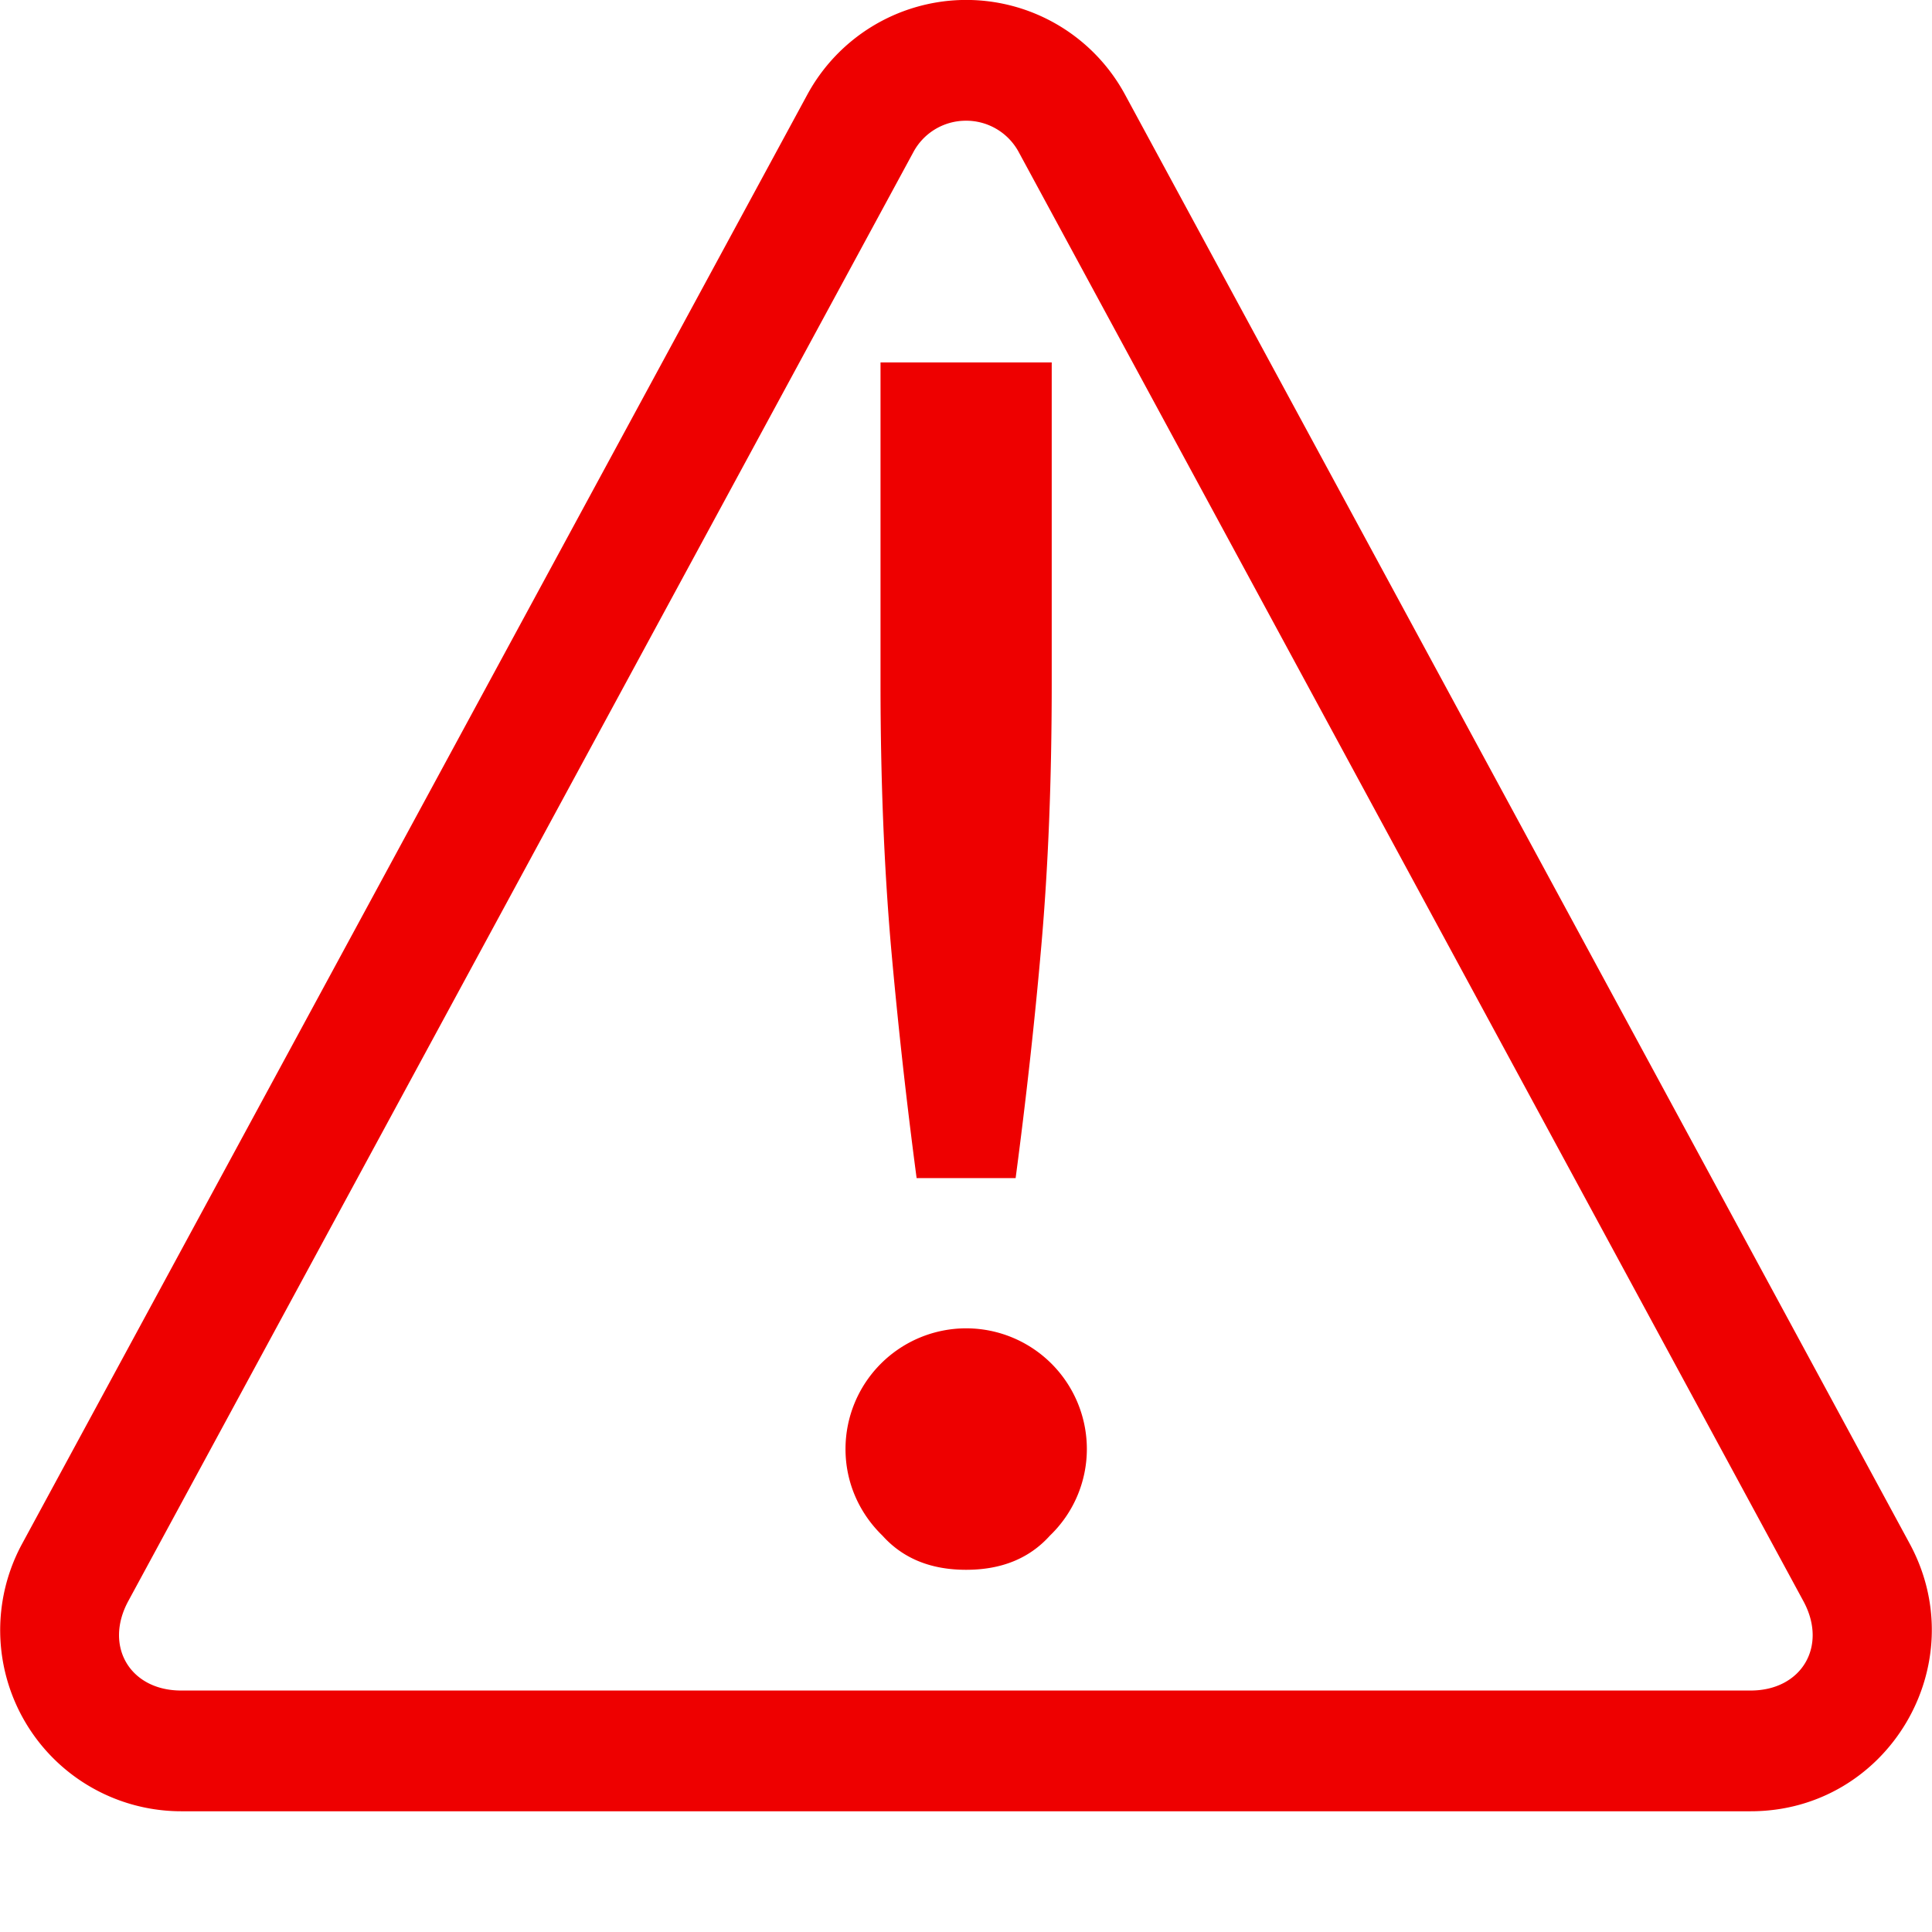 <svg height="16.002" width="16.002" xmlns="http://www.w3.org/2000/svg">
  <path d="m1100.961-107.002a1.499 1.499 0 0 0 -1.277.785l-6.502 12a1.5 1.5 0 0 0 1.316 2.217h13c1.136 0 1.859-1.216 1.317-2.217l-6.498-12a1.496 1.496 0 0 0 -1.356-.785zm.025 1a.494.494 0 0 1 .451.262l6.498 12c.203.374-.016.74-.437.74h-13c-.422 0-.64-.366-.438-.74l6.502-12a.493.493 0 0 1 .424-.262zm-.695 2.002v2.662c0 .793.03 1.517.086 2.168.057.642.128 1.284.213 1.926h.82c.085-.642.157-1.284.213-1.926.057-.651.086-1.375.086-2.168v-2.662zm.71 8a1 1 0 0 0 -1 1c0 .282.118.535.306.717.17.189.4.283.693.283s.524-.094.694-.283a.994.994 0 0 0 .306-.717 1 1 0 0 0 -1-1z" fill="#e00" transform="translate(-1092.998 107.002)"/>
</svg>
